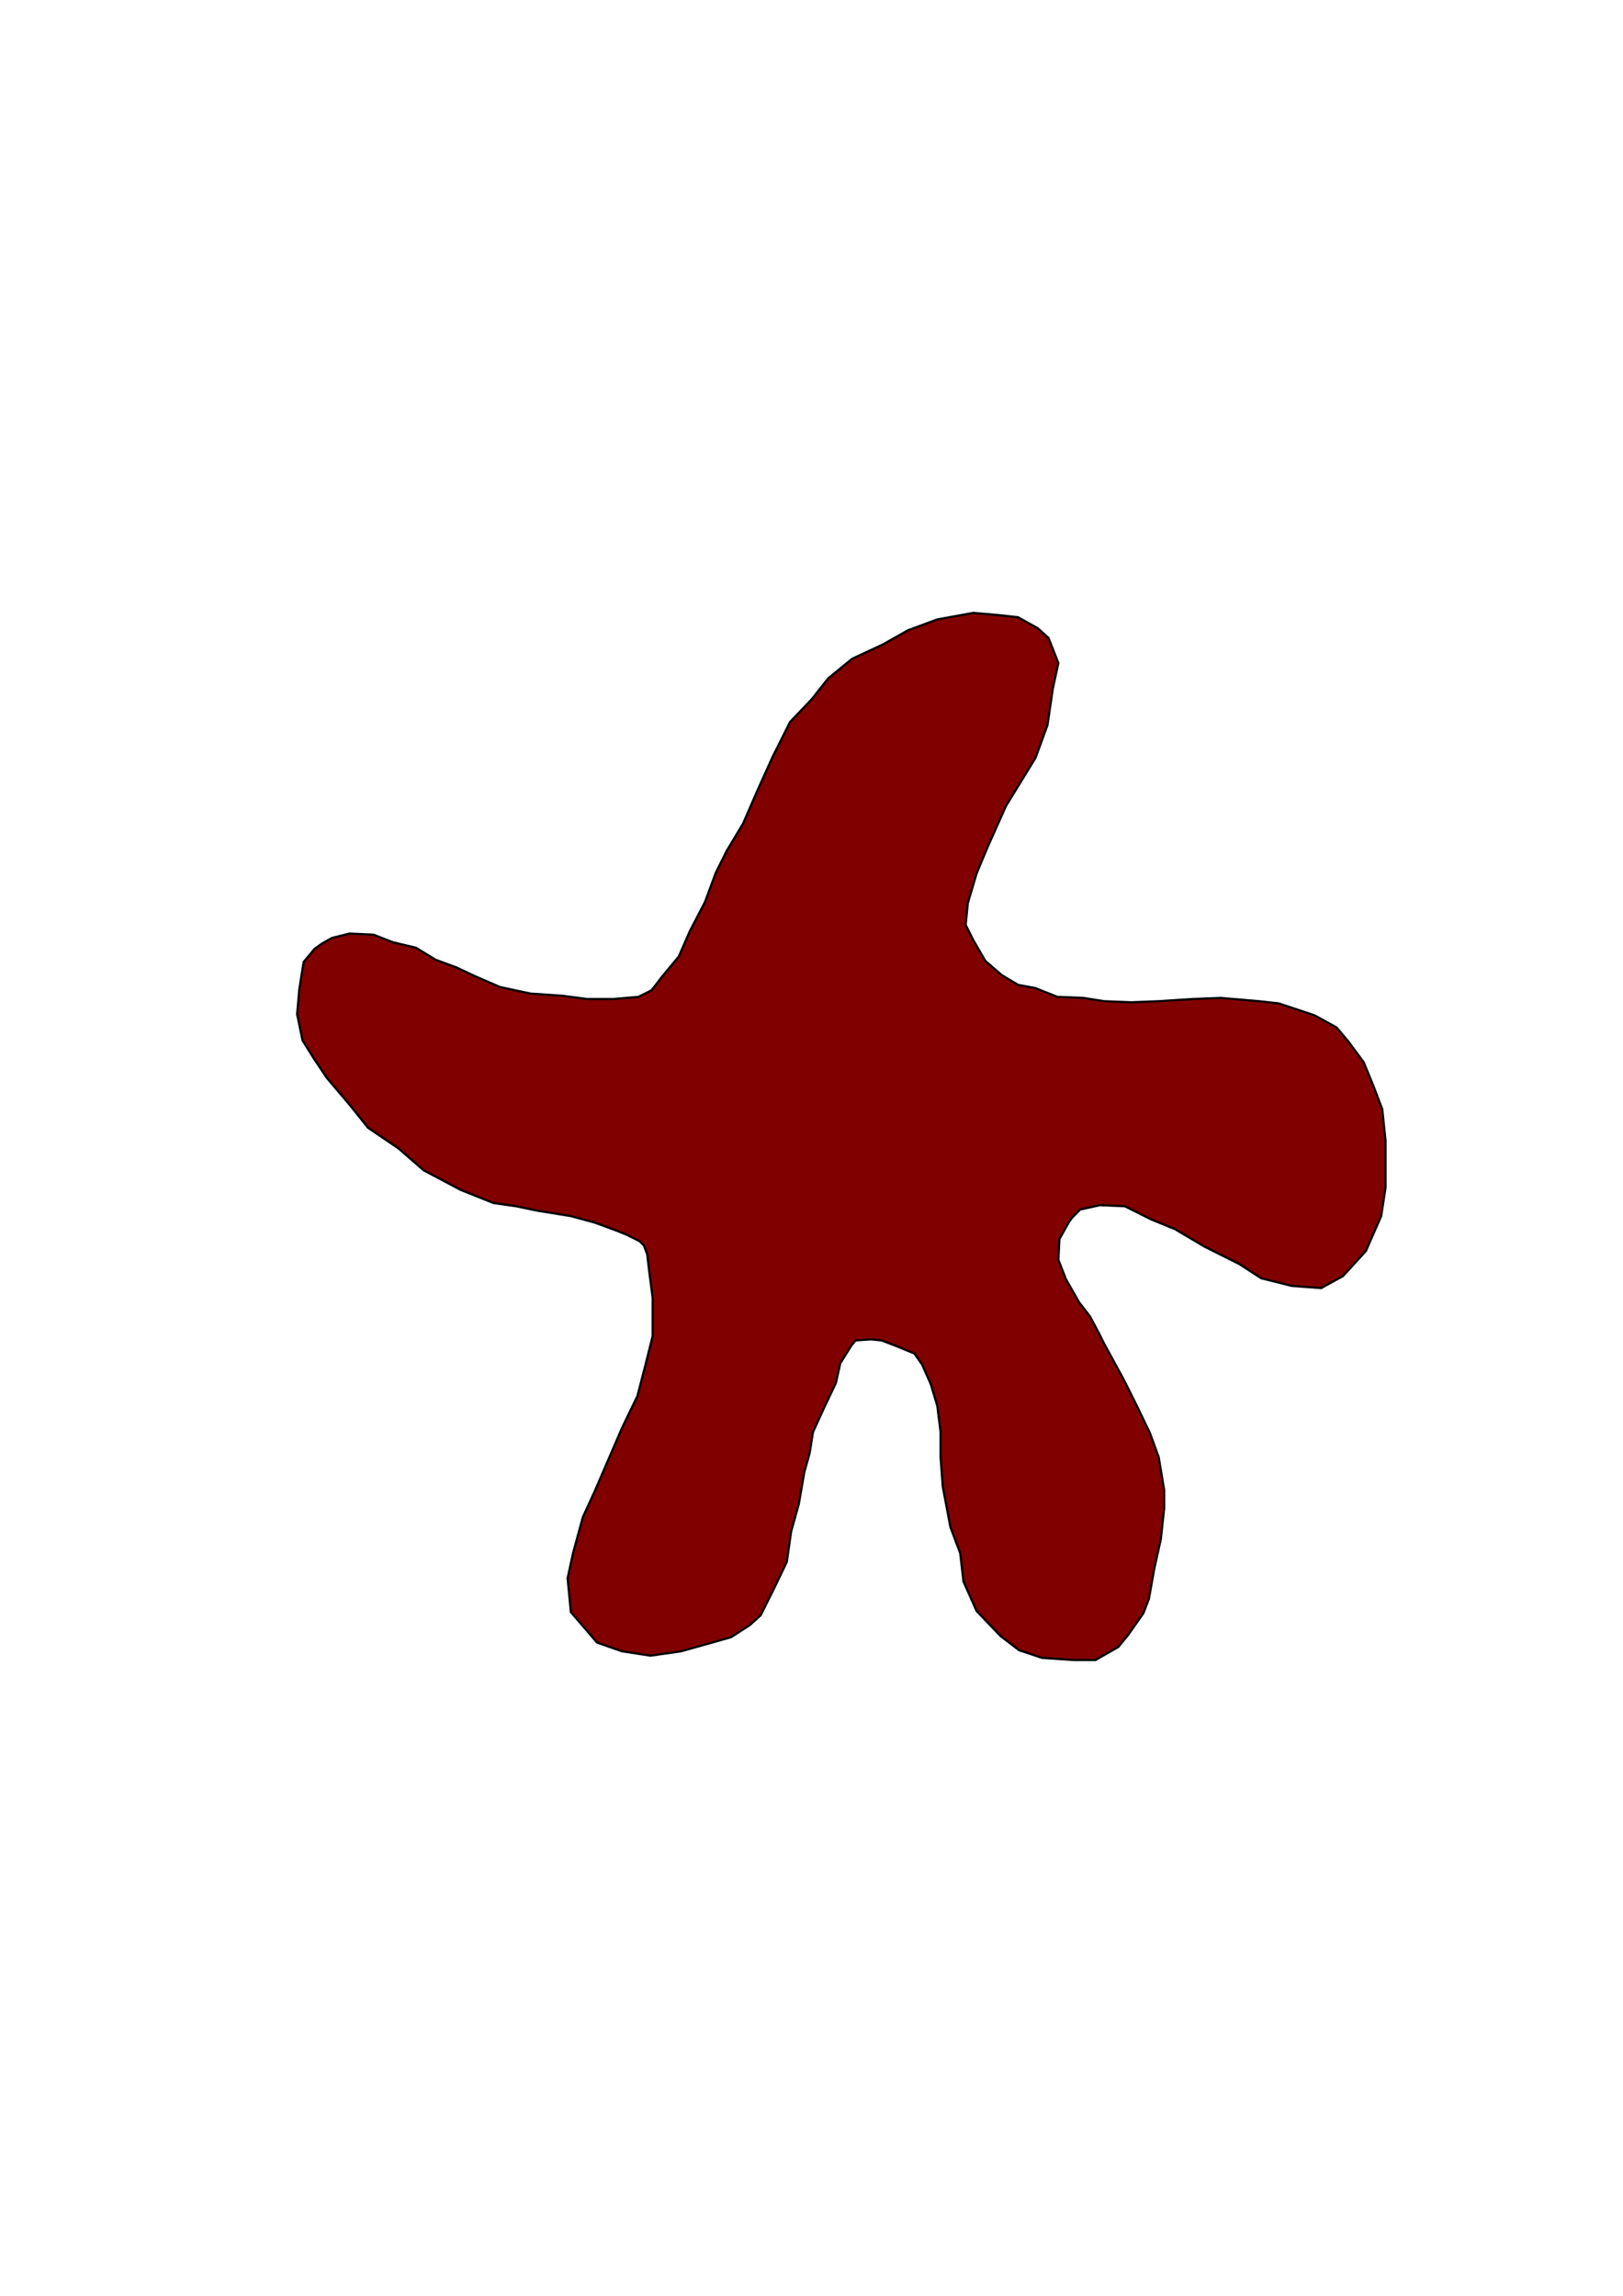 <?xml version="1.0" encoding="UTF-8" standalone="no"?>
<!-- Created with Inkscape (http://www.inkscape.org/) -->

<svg
   xmlns:dc="http://purl.org/dc/elements/1.1/"
   xmlns:cc="http://creativecommons.org/ns#"
   xmlns:rdf="http://www.w3.org/1999/02/22-rdf-syntax-ns#"
   xmlns:svg="http://www.w3.org/2000/svg"
   xmlns="http://www.w3.org/2000/svg"
   xmlns:sodipodi="http://sodipodi.sourceforge.net/DTD/sodipodi-0.dtd"
   xmlns:inkscape="http://www.inkscape.org/namespaces/inkscape"
   width="210mm"
   height="297mm"
   viewBox="0 0 744.094 1052.362"
   id="svg4429"
   version="1.1"
   inkscape:version="0.91 r13725"
   sodipodi:docname="neuron3-inkscape2-a0c.svg">
  <defs
     id="defs4431" />
  <sodipodi:namedview
     id="base"
     pagecolor="#ffffff"
     bordercolor="#666666"
     borderopacity="1.0"
     inkscape:pageopacity="0.0"
     inkscape:pageshadow="2"
     inkscape:zoom="1.4"
     inkscape:cx="273.57143"
     inkscape:cy="520"
     inkscape:document-units="px"
     inkscape:current-layer="layer1"
     showgrid="false"
     inkscape:window-width="1920"
     inkscape:window-height="1015"
     inkscape:window-x="0"
     inkscape:window-y="0"
     inkscape:window-maximized="1" />
  <g
     inkscape:label="Layer 1"
     inkscape:groupmode="layer"
     id="layer1">
    <path
       style="fill:#800000;fill-rule:evenodd;stroke:#000000;stroke-width:1px;stroke-linecap:butt;stroke-linejoin:miter;stroke-opacity:1;fill-opacity:1"
       d="m 152.217,429.936 8,-2 11,0.5 9,3.5 10.5,2.5 9,5.5 9.5,3.5 8.5,4 11.5,5 14,3 14.5,1 11.5,1.5 12,0 11.5,-1 6,-3 5,-6.5 7.5,-9 5,-11.5 7,-13.5 5,-13.5 5,-10 7.5,-12.5 6.5,-15 7,-15.5 8,-16 10,-10.5 7.5,-9.5 11,-9 14,-6.5 11.5,-6.5 13.5,-5 16.5,-3 11.5,1 9,1 9,5 5,4.5 4.5,11.5 -2.5,11.5 -2.5,17 -5.5,15 -13.5,22 -8.5,19 -5,12 -4,13.5 -1,10 3.5,7 5.5,9.5 7.5,6.5 7.5,4.5 8,1.5 10,4 12,0.5 9.5,1.5 12.5,0.5 12.5,-0.5 15.5,-1 13,-0.5 17.5,1.5 9,1 16.5,5.5 10,5.5 5.5,6.5 7,9.5 4.5,11 4,10.5 1.5,14.5 0,21.5 -2,13 -7,16 -10.5,11.5 -10,5.5 -13.5,-1 -14,-3.5 -10,-6.5 -16,-8 -13.5,-8 -11,-4.5 -12,-6 -11.5,-0.5 -9,2 -2,2 -1.5,1.5 -1.5,2 -4.5,8 -0.5,9.5 3.5,9 6,10.5 5,6.5 4,7.5 2.5,5 9,16.5 6,12 6,12.5 4,11 2.5,15 0,8.5 -1.5,14 -3,13.5 -2.5,14 -2.5,6.5 -7,10 -4.5,5.5 -10.5,6 -10,0 -14.5,-1 -10.5,-3.5 -8.5,-6.5 -11,-11.5 -6,-13.5 -1.5,-13 -4.5,-12 -3.5,-18.5 -1,-13.5 0,-11.5 -1.5,-12 -3,-10 -4,-9 -3.5,-5 -8.5,-3.5 -6.5,-2.5 -5,-0.5 -7,0.5 -2,2.5 -5,8 -2,9 -5,10.5 -5.5,12 -1.5,9.5 -2.5,9 -2.5,14.5 -3.5,12.5 -2,14 -6,12.5 -6,12 -5,4.5 -8.5,5.5 -7,2 -16,4.5 -14,2 -13,-2 -11.5,-4 -12,-14 -1.5,-15.5 2.5,-11.5 4.5,-16.5 5.5,-12 12.5,-29 7,-14.5 3.5,-13.5 3.5,-14 0,-17.5 -1.5,-11.5 -1,-8.5 -1.5,-4 -2,-2 -6,-3 -5,-2 -9.5,-3.5 -11,-3 -15.5,-2.5 -9.5,-2 -10.5,-1.5 -15,-6 -17,-9 -11.5,-10 -14,-9.5 -8,-10 -11,-13 -6,-9 -5,-8 -2.5,-12 1,-11.5 2,-12.5 5,-6 3.5,-2.5 z"
       id="path4349"
       inkscape:connector-curvature="0" />
  </g>
</svg>
